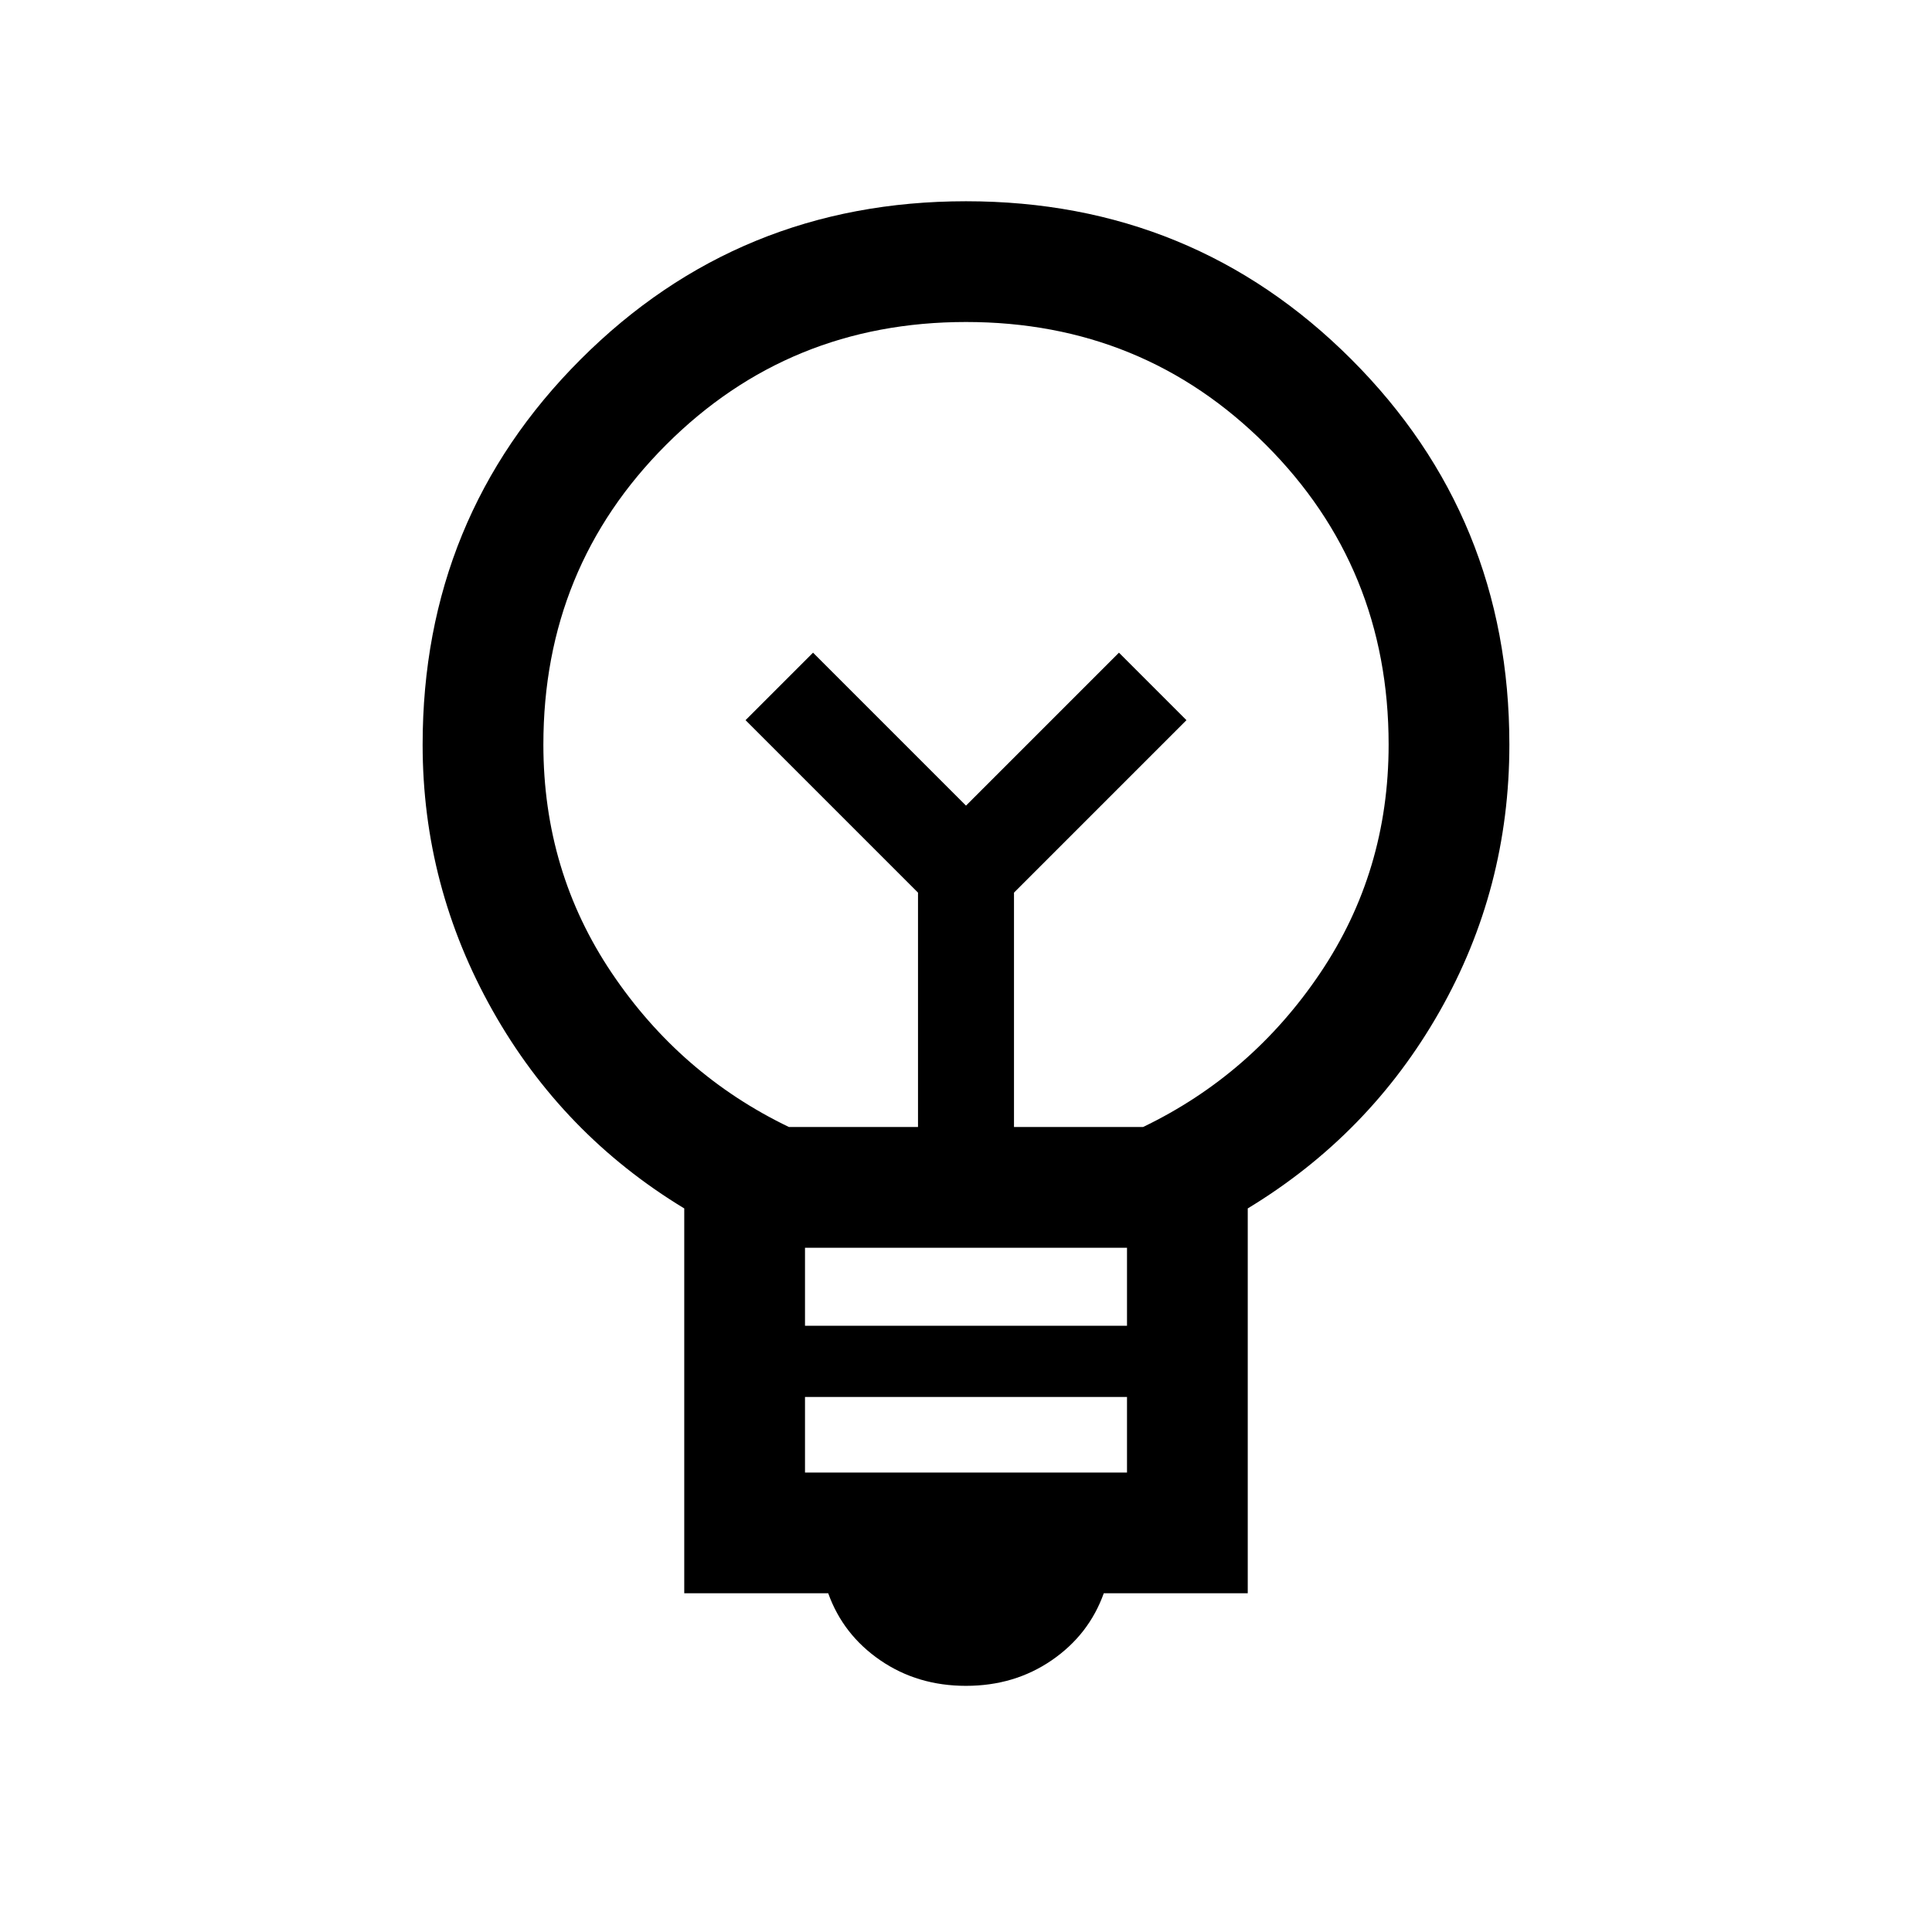 <svg xmlns="http://www.w3.org/2000/svg" height="24" viewBox="0 -960 960 960" width="24"><path d="M480-122.311q-24.077 0-42.577-12.692-18.499-12.692-25.884-33.308h-71.538v-191.228q-60.538-36.692-95.269-98.385Q210.001-519.616 210.001-590q0-112.922 78.538-191.461Q367.078-859.999 480-859.999q112.922 0 191.461 78.538Q749.999-702.922 749.999-590q0 71.615-34.731 132.692-34.731 61.077-95.269 97.769v191.228h-71.538q-7.385 20.616-25.884 33.308-18.5 12.692-42.577 12.692Zm-80-105.998h160v-37.539H400v37.539Zm0-72.923h160v-38.769H400v38.769ZM392-400h64.154v-116.462l-85.692-85.692L404-635.692l76 76 76-76 33.538 33.538-85.692 85.692V-400H568q54-26 88-76.5T690-590q0-88-61-149t-149-61q-88 0-149 61t-61 149q0 63 34 113.5t88 76.5Zm88-159.692ZM480-600Z"/></svg>